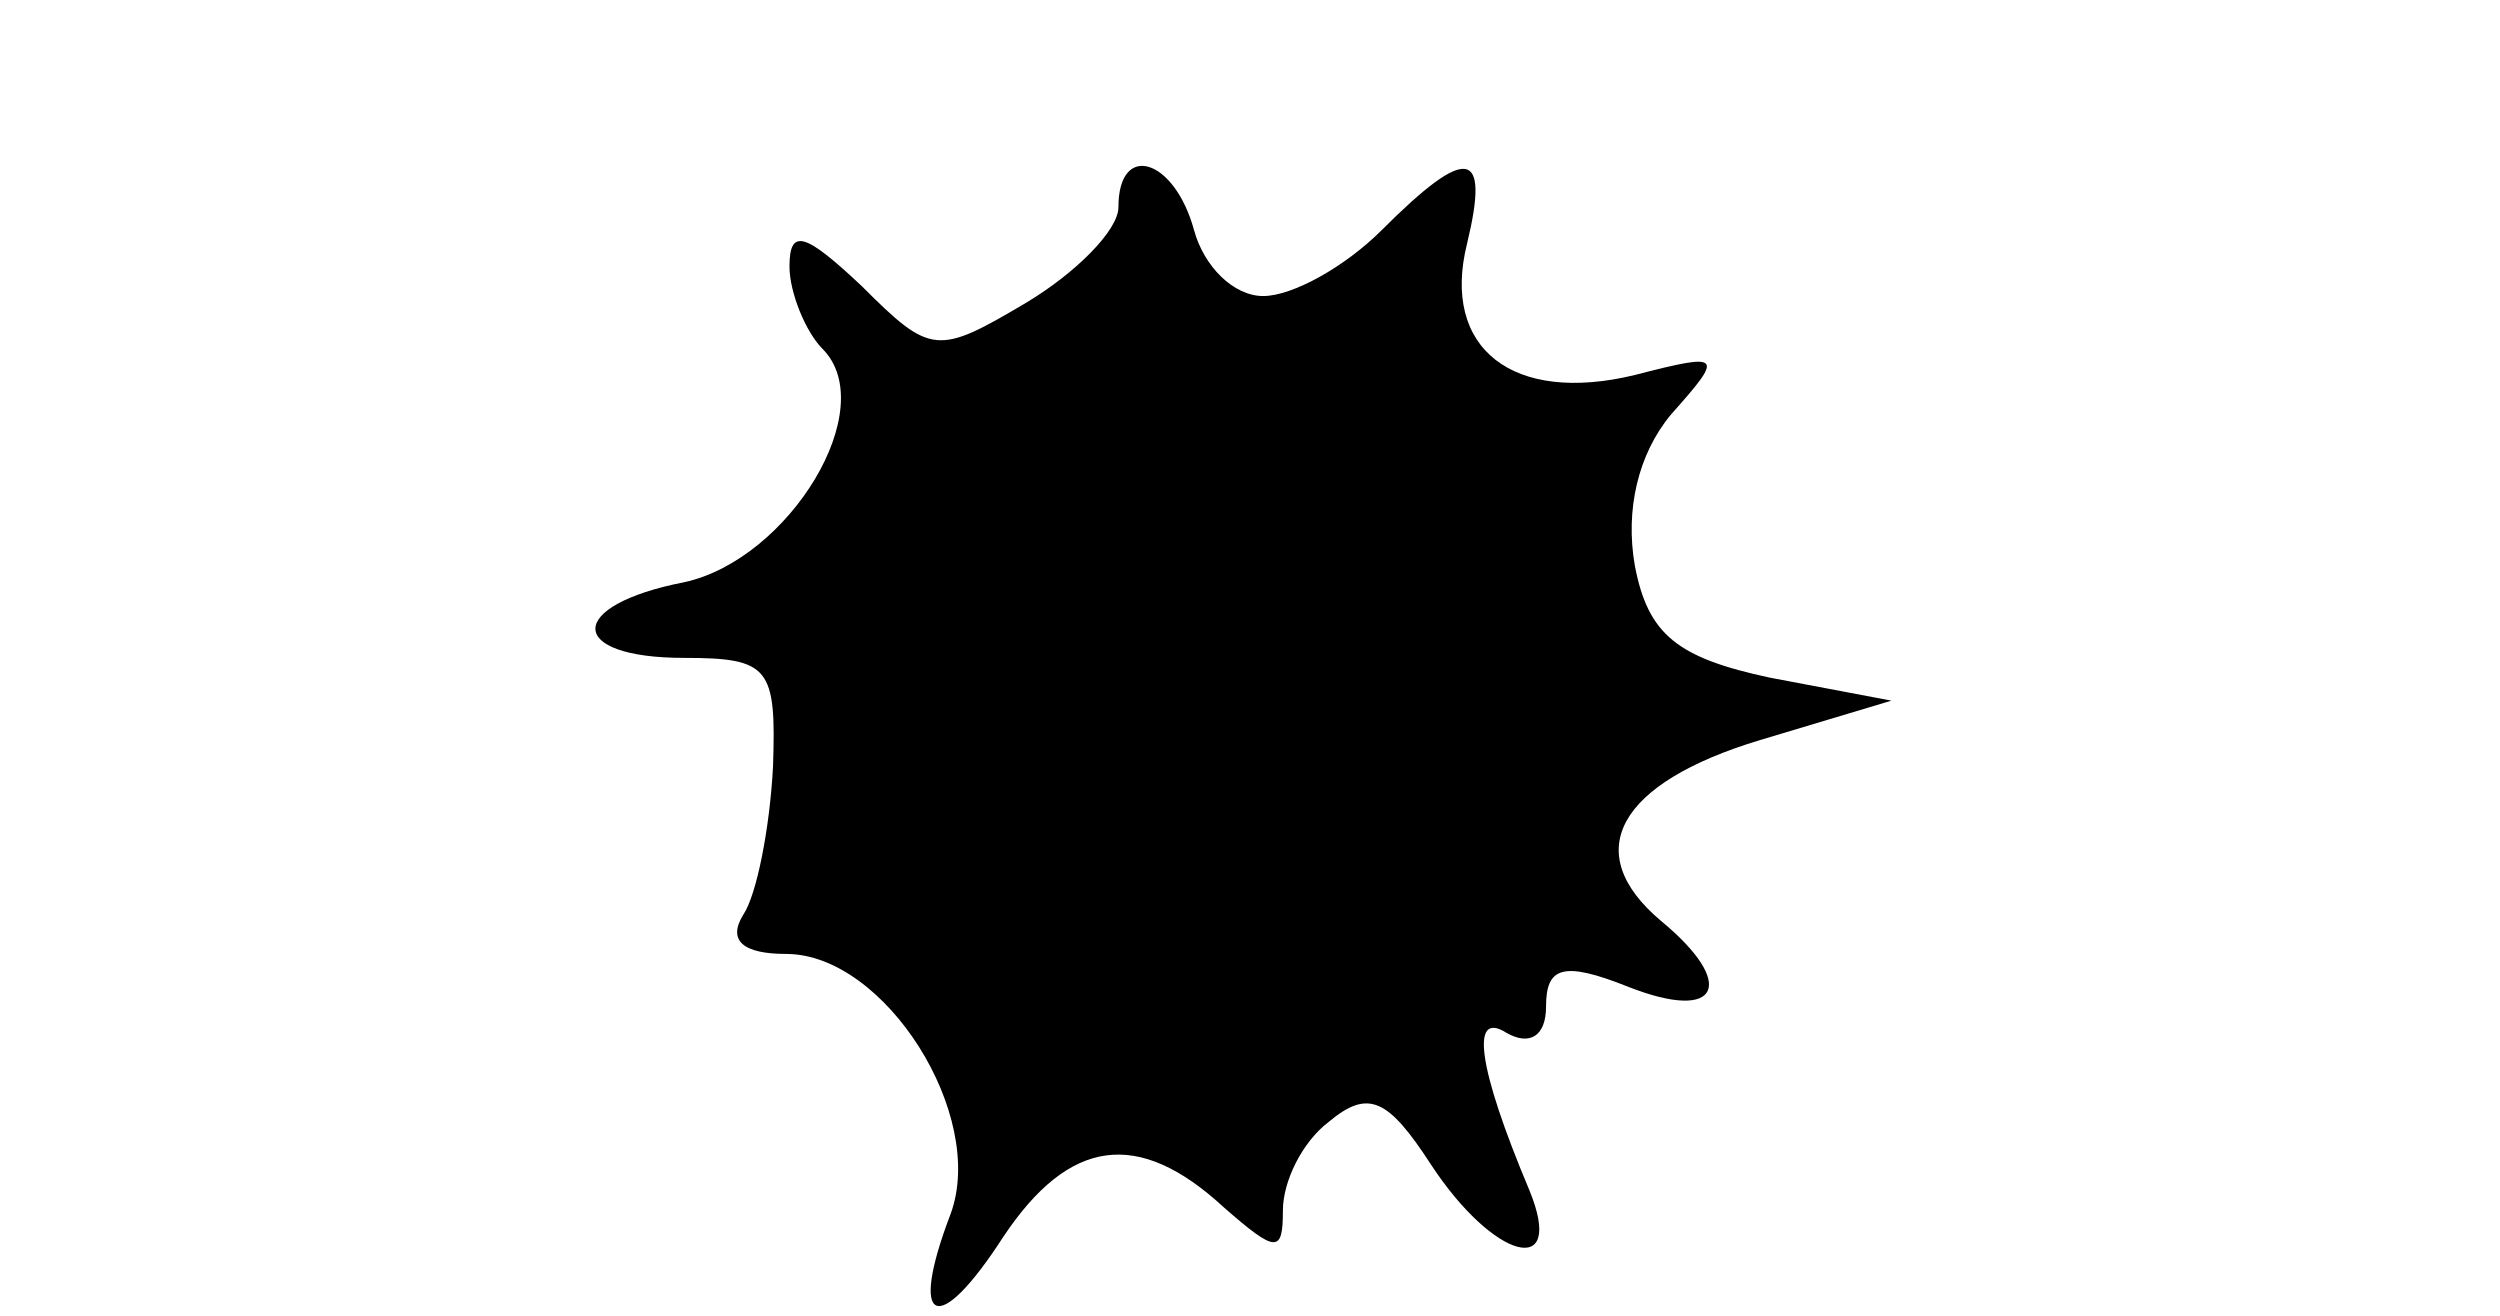 <?xml version="1.0" standalone="no"?>
<!DOCTYPE svg PUBLIC "-//W3C//DTD SVG 20010904//EN"
 "http://www.w3.org/TR/2001/REC-SVG-20010904/DTD/svg10.dtd">
<svg version="1.0" xmlns="http://www.w3.org/2000/svg"
 width="76pt" height="40pt" viewBox="0 0 76 40"
 preserveAspectRatio="xMidYMid meet">
<g transform="translate(0,40) scale(0.1,-0.1)"
fill="#000000" stroke="none">
<path d="M340 337 c0 -7 -13 -20 -28 -29 -27 -16 -29 -16 -50 5 -17 16 -22 18
-22 6 0 -8 5 -20 10 -25 18 -18 -10 -64 -42 -71 -36 -7 -36 -23 0 -23 26 0 28
-3 27 -33 -1 -19 -5 -39 -9 -45 -5 -8 0 -12 13 -12 30 0 61 -49 50 -79 -13
-34 -4 -38 16 -7 20 30 41 33 67 9 16 -14 18 -14 18 -1 0 9 6 21 14 27 12 10
18 7 31 -13 19 -29 41 -35 30 -8 -16 38 -18 55 -7 48 7 -4 12 -1 12 8 0 12 5
14 25 6 28 -11 33 1 10 20 -25 21 -13 42 30 55 l40 12 -37 7 c-28 6 -37 13
-41 34 -3 17 1 34 11 46 16 18 16 19 -11 12 -37 -9 -59 8 -51 40 7 29 0 30
-26 4 -11 -11 -27 -20 -36 -20 -9 0 -18 9 -21 20 -6 22 -23 27 -23 7z"/>
</g>
</svg>
